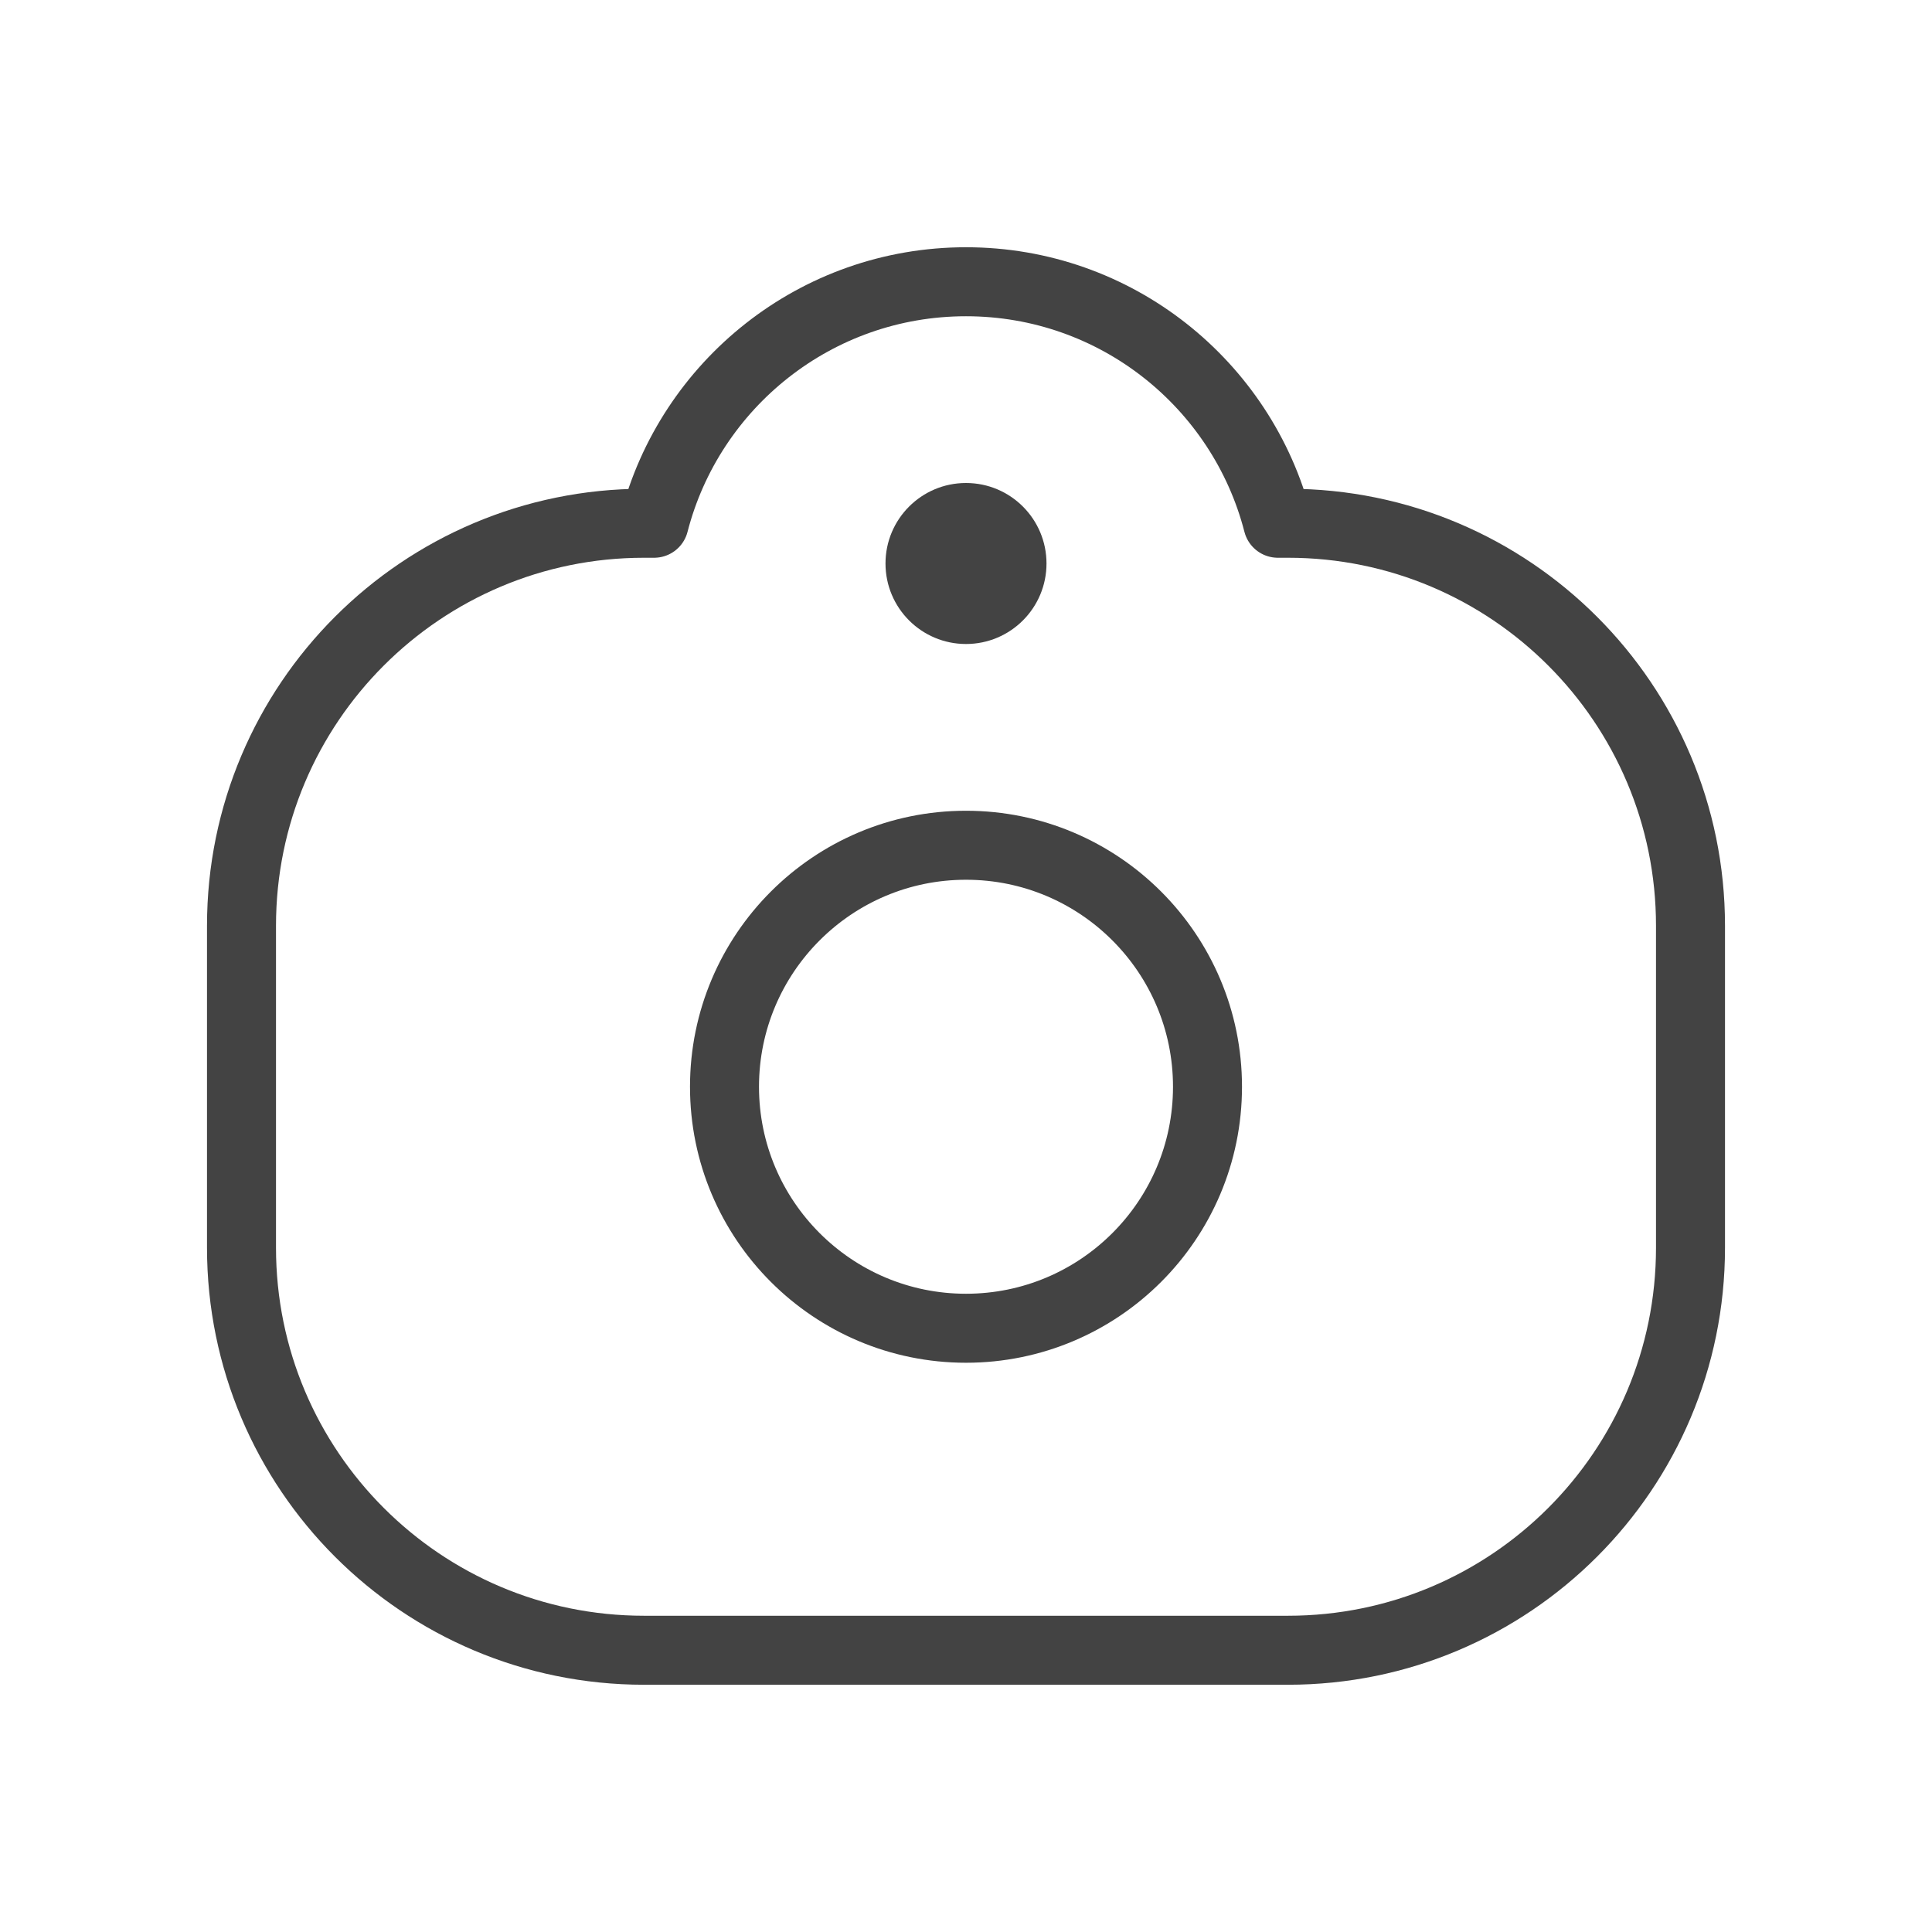 <svg width="42" height="42" viewBox="0 0 42 42" fill="none" xmlns="http://www.w3.org/2000/svg">
<path d="M26.25 23.625C26.25 26.524 23.899 28.875 21 28.875C18.101 28.875 15.75 26.524 15.75 23.625C15.75 20.726 18.101 18.375 21 18.375C23.899 18.375 26.25 20.726 26.25 23.625Z" stroke="#434343" stroke-width="1.5"/>
<circle cx="21" cy="12.25" r="1.75" fill="#434343"/>
<path d="M36.75 27.125V20.125C36.75 15.293 32.833 11.375 28 11.375H27.779C27.002 8.356 24.262 6.125 21 6.125C17.738 6.125 14.998 8.356 14.22 11.375H14C9.168 11.375 5.25 15.293 5.25 20.125V27.125C5.25 31.957 9.168 35.875 14 35.875H28C32.833 35.875 36.75 31.957 36.75 27.125Z" stroke="#434343" stroke-width="1.5" stroke-linejoin="round"/>
</svg>
